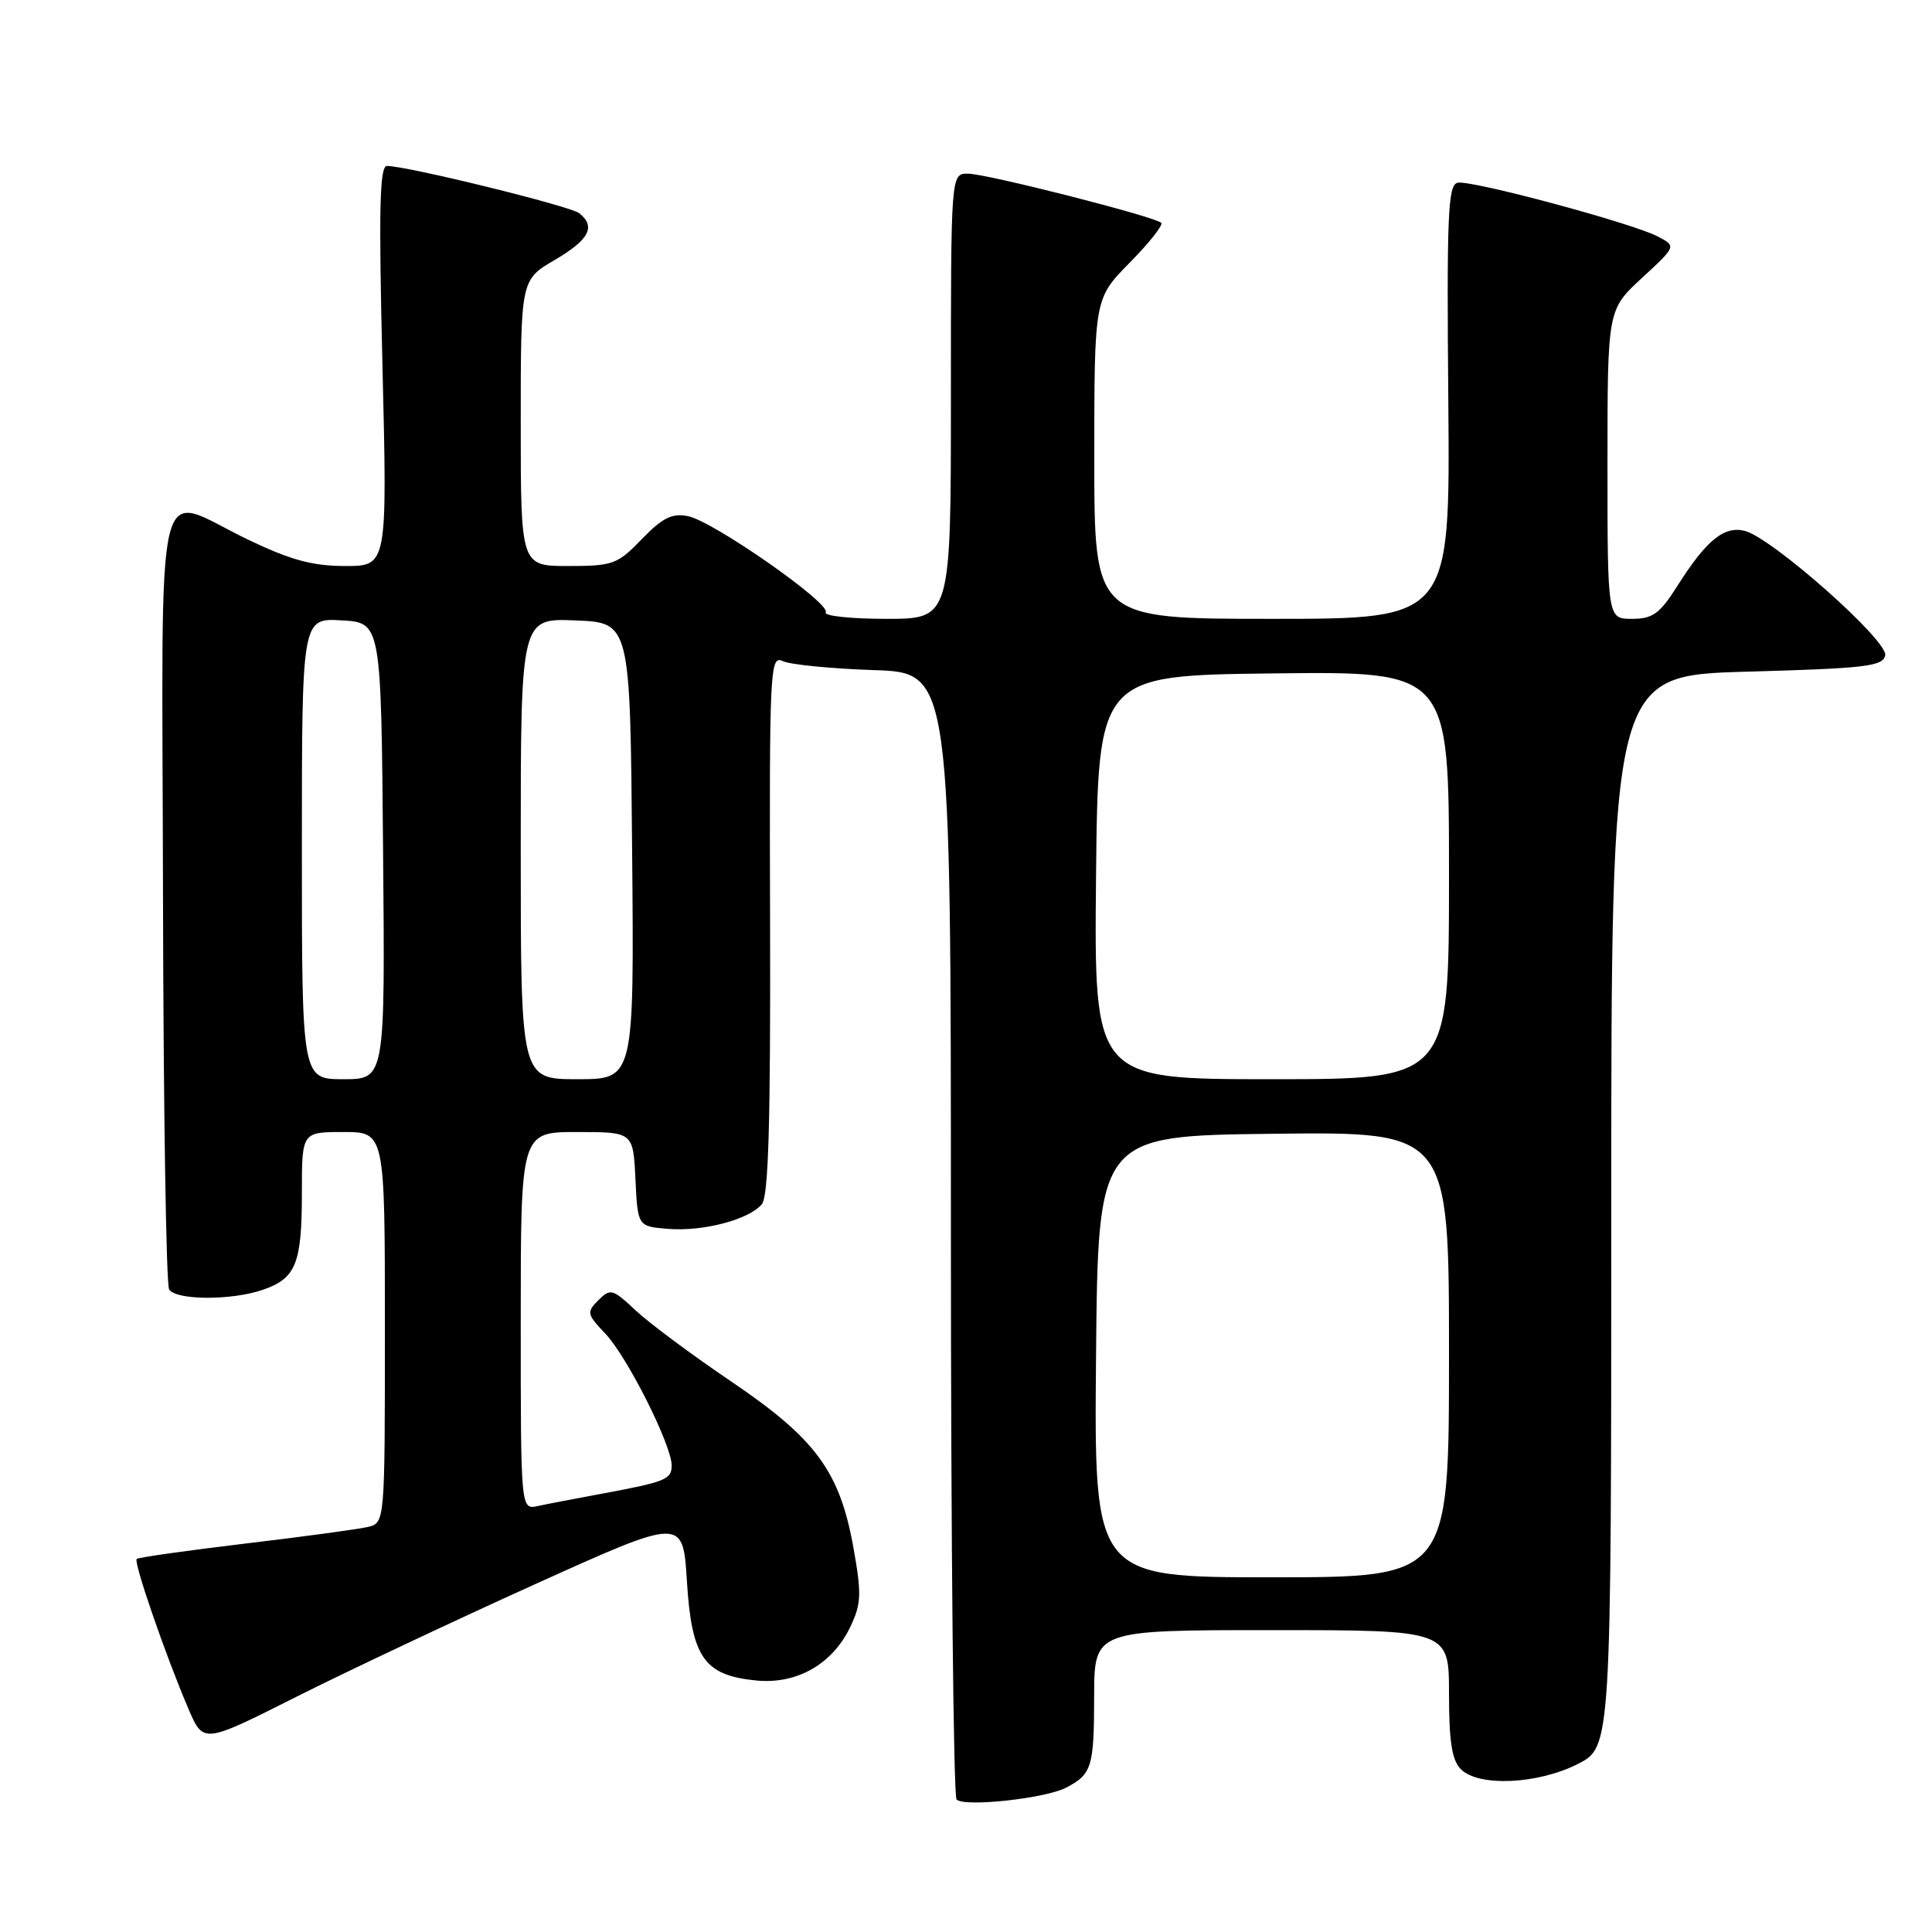 <?xml version="1.0" encoding="UTF-8" standalone="no"?>
<!DOCTYPE svg PUBLIC "-//W3C//DTD SVG 1.1//EN" "http://www.w3.org/Graphics/SVG/1.1/DTD/svg11.dtd" >
<svg xmlns="http://www.w3.org/2000/svg" xmlns:xlink="http://www.w3.org/1999/xlink" version="1.1" viewBox="0 0 256 256">
 <g >
 <path fill="currentColor"
d=" M 141.30 236.86 C 144.68 235.08 144.97 234.14 144.98 224.75 C 145.00 216.00 145.00 216.00 168.50 216.00 C 192.00 216.00 192.00 216.00 192.00 224.43 C 192.00 230.76 192.39 233.25 193.57 234.43 C 195.92 236.78 203.71 236.44 209.04 233.75 C 213.50 231.50 213.50 231.50 213.50 160.50 C 213.50 89.50 213.50 89.50 231.49 89.00 C 247.27 88.56 249.51 88.29 249.80 86.83 C 250.17 84.88 234.83 71.29 231.21 70.35 C 228.46 69.64 226.08 71.59 222.24 77.67 C 219.93 81.32 218.99 82.00 216.25 82.00 C 213.00 82.00 213.00 82.00 213.00 61.52 C 213.00 41.04 213.00 41.04 217.57 36.83 C 222.13 32.62 222.13 32.62 219.67 31.34 C 216.31 29.57 195.02 23.85 193.16 24.21 C 191.86 24.46 191.69 28.33 191.91 53.25 C 192.15 82.00 192.15 82.00 168.58 82.00 C 145.00 82.00 145.00 82.00 145.00 60.78 C 145.00 39.57 145.00 39.57 149.69 34.81 C 152.27 32.19 154.15 29.82 153.87 29.53 C 153.04 28.70 130.70 23.01 128.25 23.01 C 126.00 23.00 126.00 23.00 126.00 52.50 C 126.00 82.00 126.00 82.00 117.44 82.00 C 112.73 82.00 109.12 81.61 109.41 81.14 C 110.13 79.97 94.48 69.04 91.15 68.39 C 89.05 67.97 87.78 68.61 85.05 71.43 C 81.82 74.78 81.22 75.00 75.30 75.00 C 69.00 75.00 69.00 75.00 69.00 56.04 C 69.00 37.08 69.00 37.08 73.50 34.45 C 78.08 31.76 78.99 30.03 76.75 28.25 C 75.56 27.30 53.85 21.97 51.27 21.99 C 50.30 22.00 50.17 27.81 50.68 48.50 C 51.32 75.00 51.32 75.00 45.74 75.00 C 41.42 75.00 38.51 74.21 32.86 71.50 C 20.22 65.44 21.48 60.11 21.60 118.85 C 21.65 146.82 22.02 170.22 22.41 170.85 C 23.31 172.31 30.73 172.34 34.87 170.89 C 39.22 169.38 40.00 167.42 40.00 158.07 C 40.00 150.00 40.00 150.00 45.50 150.00 C 51.00 150.00 51.00 150.00 51.00 175.89 C 51.00 201.78 51.00 201.78 48.75 202.33 C 47.51 202.62 40.20 203.62 32.50 204.53 C 24.80 205.45 18.32 206.37 18.11 206.57 C 17.67 206.99 21.99 219.49 24.99 226.48 C 26.95 231.04 26.95 231.04 39.22 224.86 C 45.98 221.46 60.27 214.72 71.00 209.87 C 90.50 201.06 90.50 201.06 91.02 209.53 C 91.65 219.62 93.28 221.97 100.14 222.67 C 105.57 223.22 110.30 220.53 112.68 215.55 C 114.13 212.50 114.18 211.22 113.09 205.11 C 111.28 194.97 108.11 190.65 96.91 183.07 C 91.74 179.57 86.03 175.33 84.24 173.65 C 81.18 170.78 80.88 170.69 79.29 172.28 C 77.70 173.87 77.76 174.14 80.23 176.74 C 83.10 179.75 89.00 191.48 89.00 194.18 C 89.00 196.04 88.20 196.36 79.50 197.97 C 76.20 198.58 72.49 199.29 71.25 199.56 C 69.00 200.04 69.00 200.04 69.00 175.02 C 69.00 150.00 69.00 150.00 76.45 150.00 C 83.90 150.00 83.90 150.00 84.20 156.25 C 84.50 162.50 84.50 162.50 88.50 162.83 C 93.16 163.21 99.25 161.61 100.95 159.56 C 101.83 158.50 102.11 148.69 102.04 122.44 C 101.94 88.53 102.02 86.80 103.72 87.60 C 104.70 88.07 110.11 88.60 115.75 88.79 C 126.00 89.13 126.00 89.13 126.00 163.40 C 126.00 204.25 126.34 238.01 126.75 238.44 C 127.76 239.48 138.54 238.31 141.30 236.86 Z  M 145.23 179.75 C 145.50 150.50 145.50 150.50 168.75 150.23 C 192.00 149.96 192.00 149.96 192.00 179.48 C 192.00 209.00 192.00 209.00 168.48 209.00 C 144.97 209.00 144.97 209.00 145.23 179.75 Z  M 40.00 112.45 C 40.00 81.90 40.00 81.90 45.25 82.20 C 50.50 82.50 50.50 82.50 50.76 112.75 C 51.03 143.00 51.03 143.00 45.51 143.00 C 40.00 143.00 40.00 143.00 40.00 112.45 Z  M 69.00 112.46 C 69.00 81.91 69.00 81.91 76.25 82.21 C 83.50 82.50 83.50 82.50 83.76 112.75 C 84.03 143.00 84.03 143.00 76.51 143.00 C 69.00 143.00 69.00 143.00 69.00 112.46 Z  M 145.23 116.25 C 145.50 89.50 145.50 89.50 168.75 89.23 C 192.00 88.96 192.00 88.96 192.00 115.98 C 192.00 143.00 192.00 143.00 168.48 143.00 C 144.97 143.00 144.97 143.00 145.23 116.25 Z "/>
</g>
</svg>